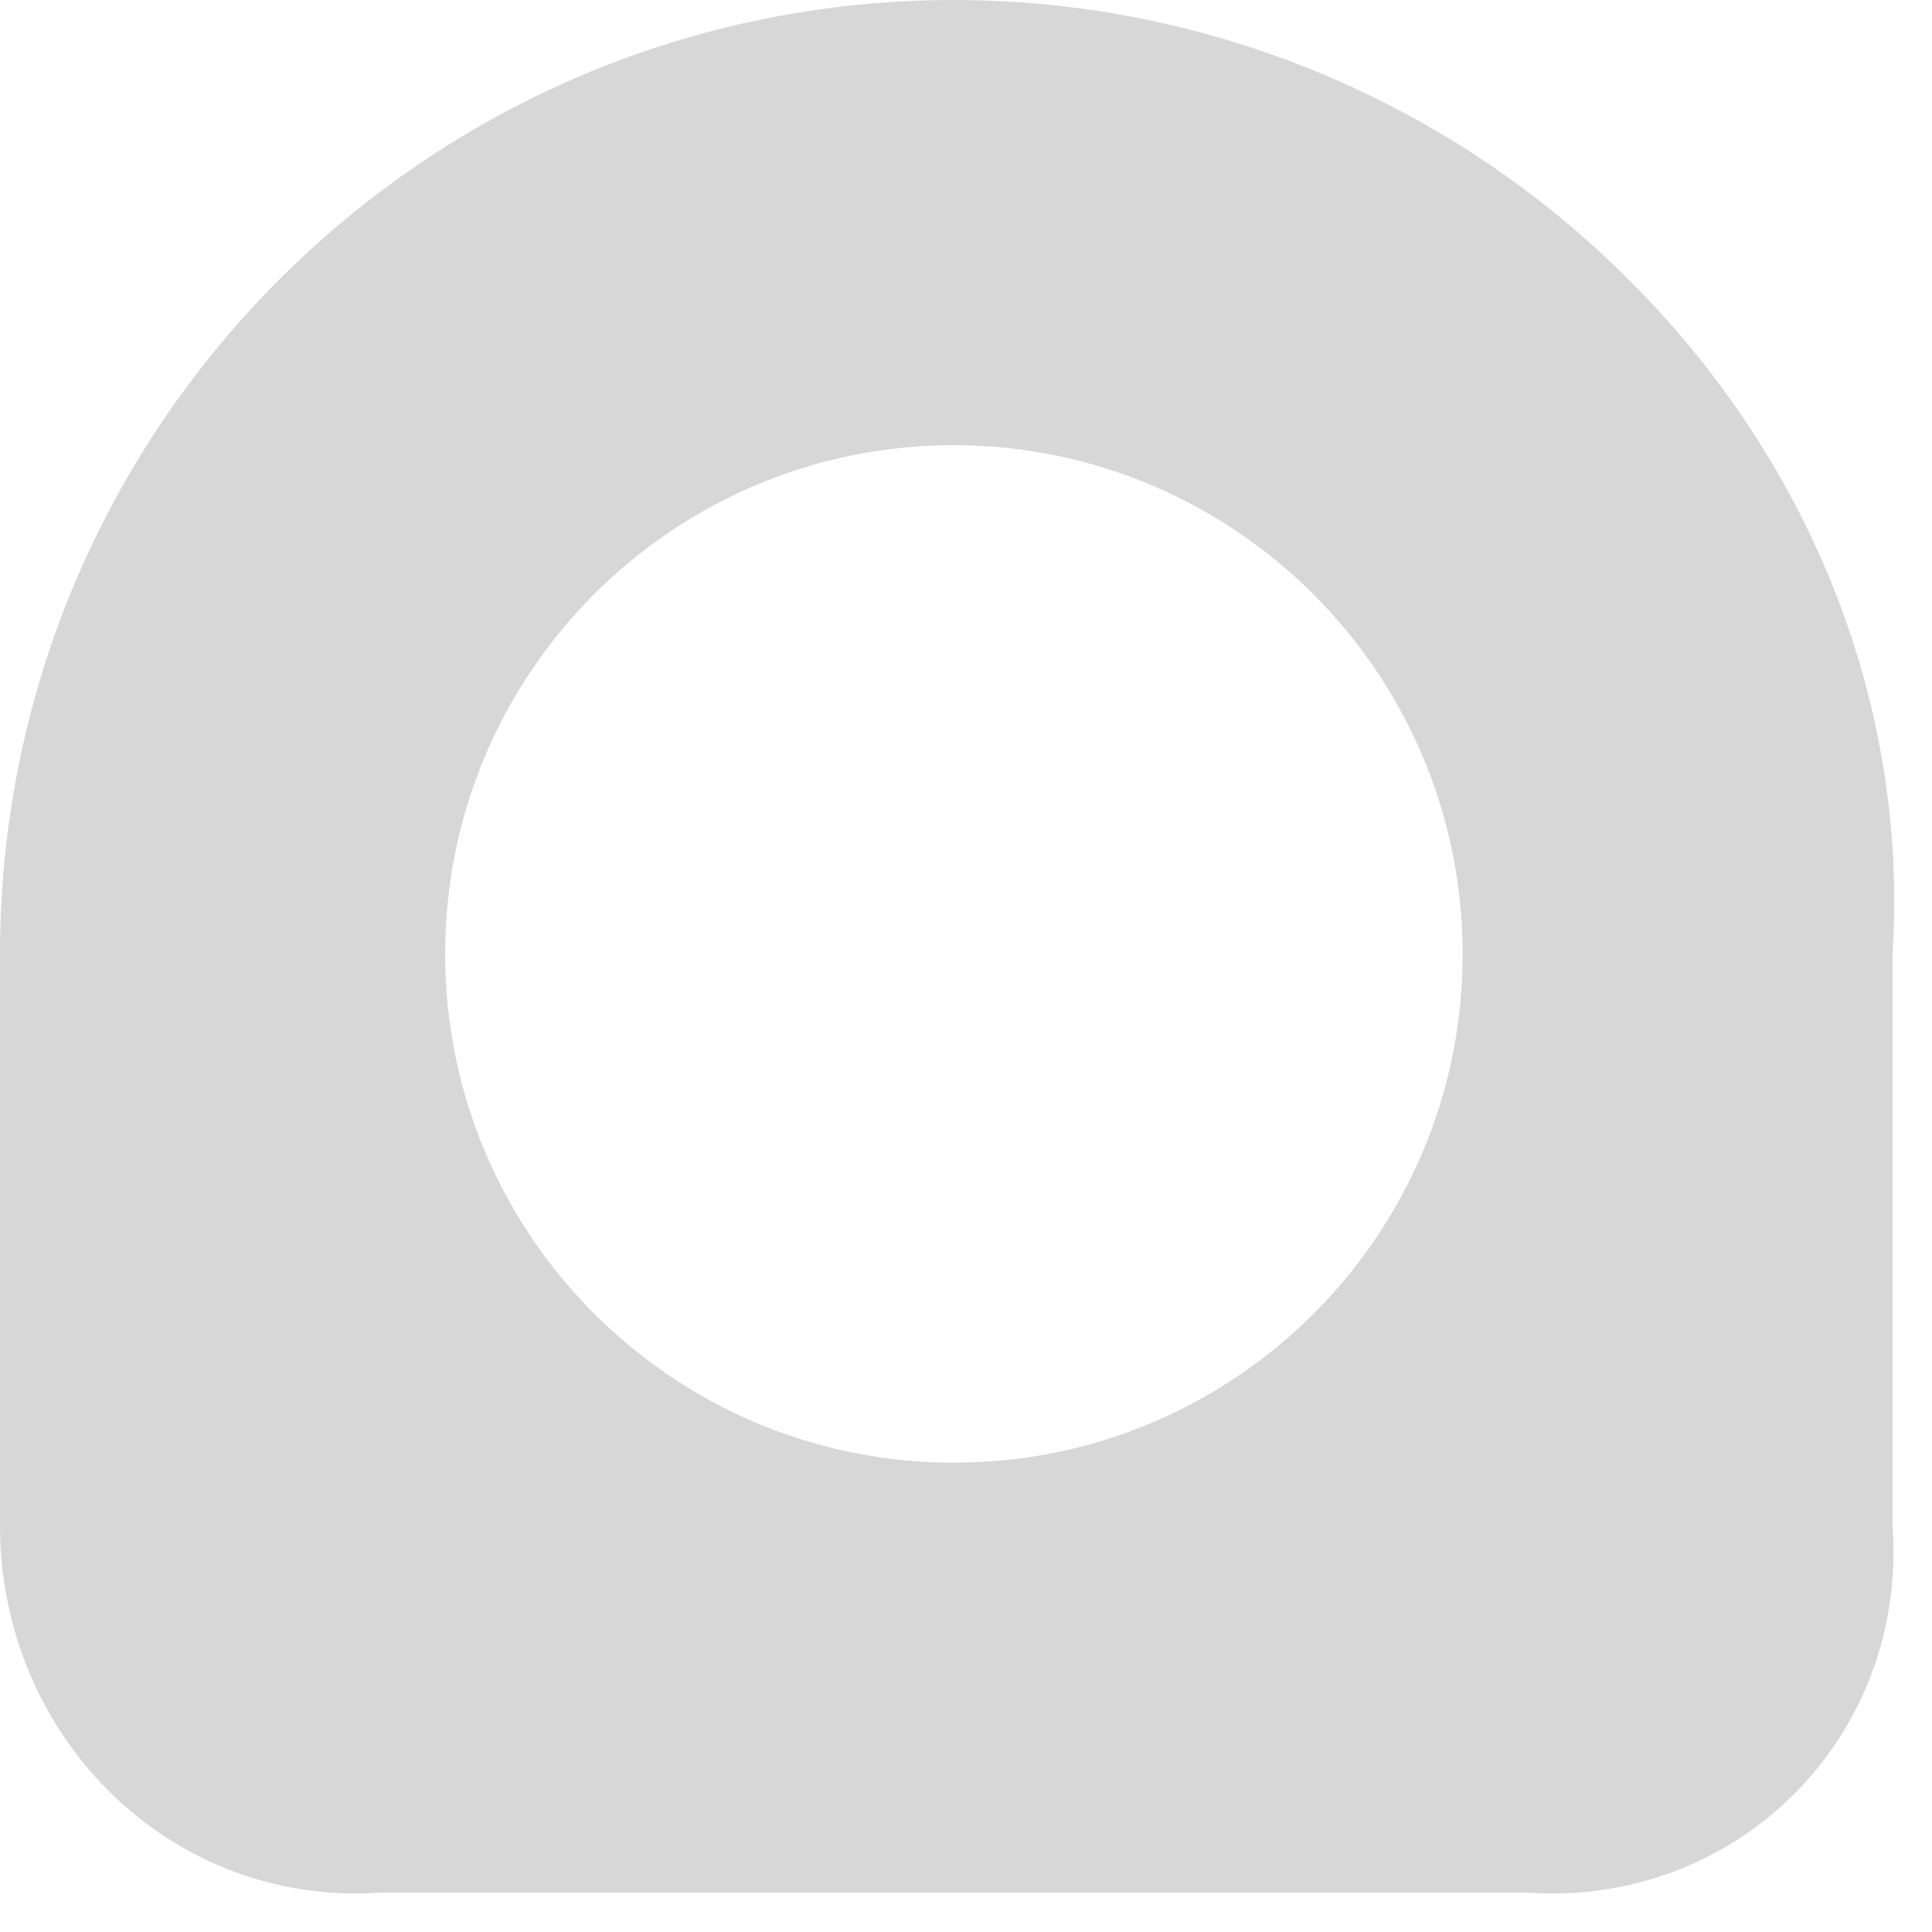﻿<?xml version="1.0" encoding="utf-8"?>
<svg version="1.1" xmlns:xlink="http://www.w3.org/1999/xlink" width="49px" height="49px" xmlns="http://www.w3.org/2000/svg">
  <g transform="matrix(1 0 0 1 -70 -20 )">
    <path d="M 48 38.71  C 48.382 44.052  44.052 48.382  38.71 48  L 9.677 48  C 4.335 48.381  0.006 44.052  0 38.71  L 0 24.194  C 0 10.832  10.832 0  24.194 0  C 30.61 0  36.763 2.549  41.3 7.085  C 45.853 11.613  48.405 17.773  48 24.194  L 48 38.71  Z M 37.097 24.194  C 37.089 17.071  31.316 11.298  24.194 11.29  C 17.067 11.29  11.29 17.067  11.29 24.194  C 11.29 31.32  17.067 37.097  24.194 37.097  C 31.32 37.097  37.097 31.32  37.097 24.194  Z " fill-rule="nonzero" fill="#d7d7d7" stroke="none" transform="matrix(1 0 0 1 70 20 )" />
  </g>
</svg>